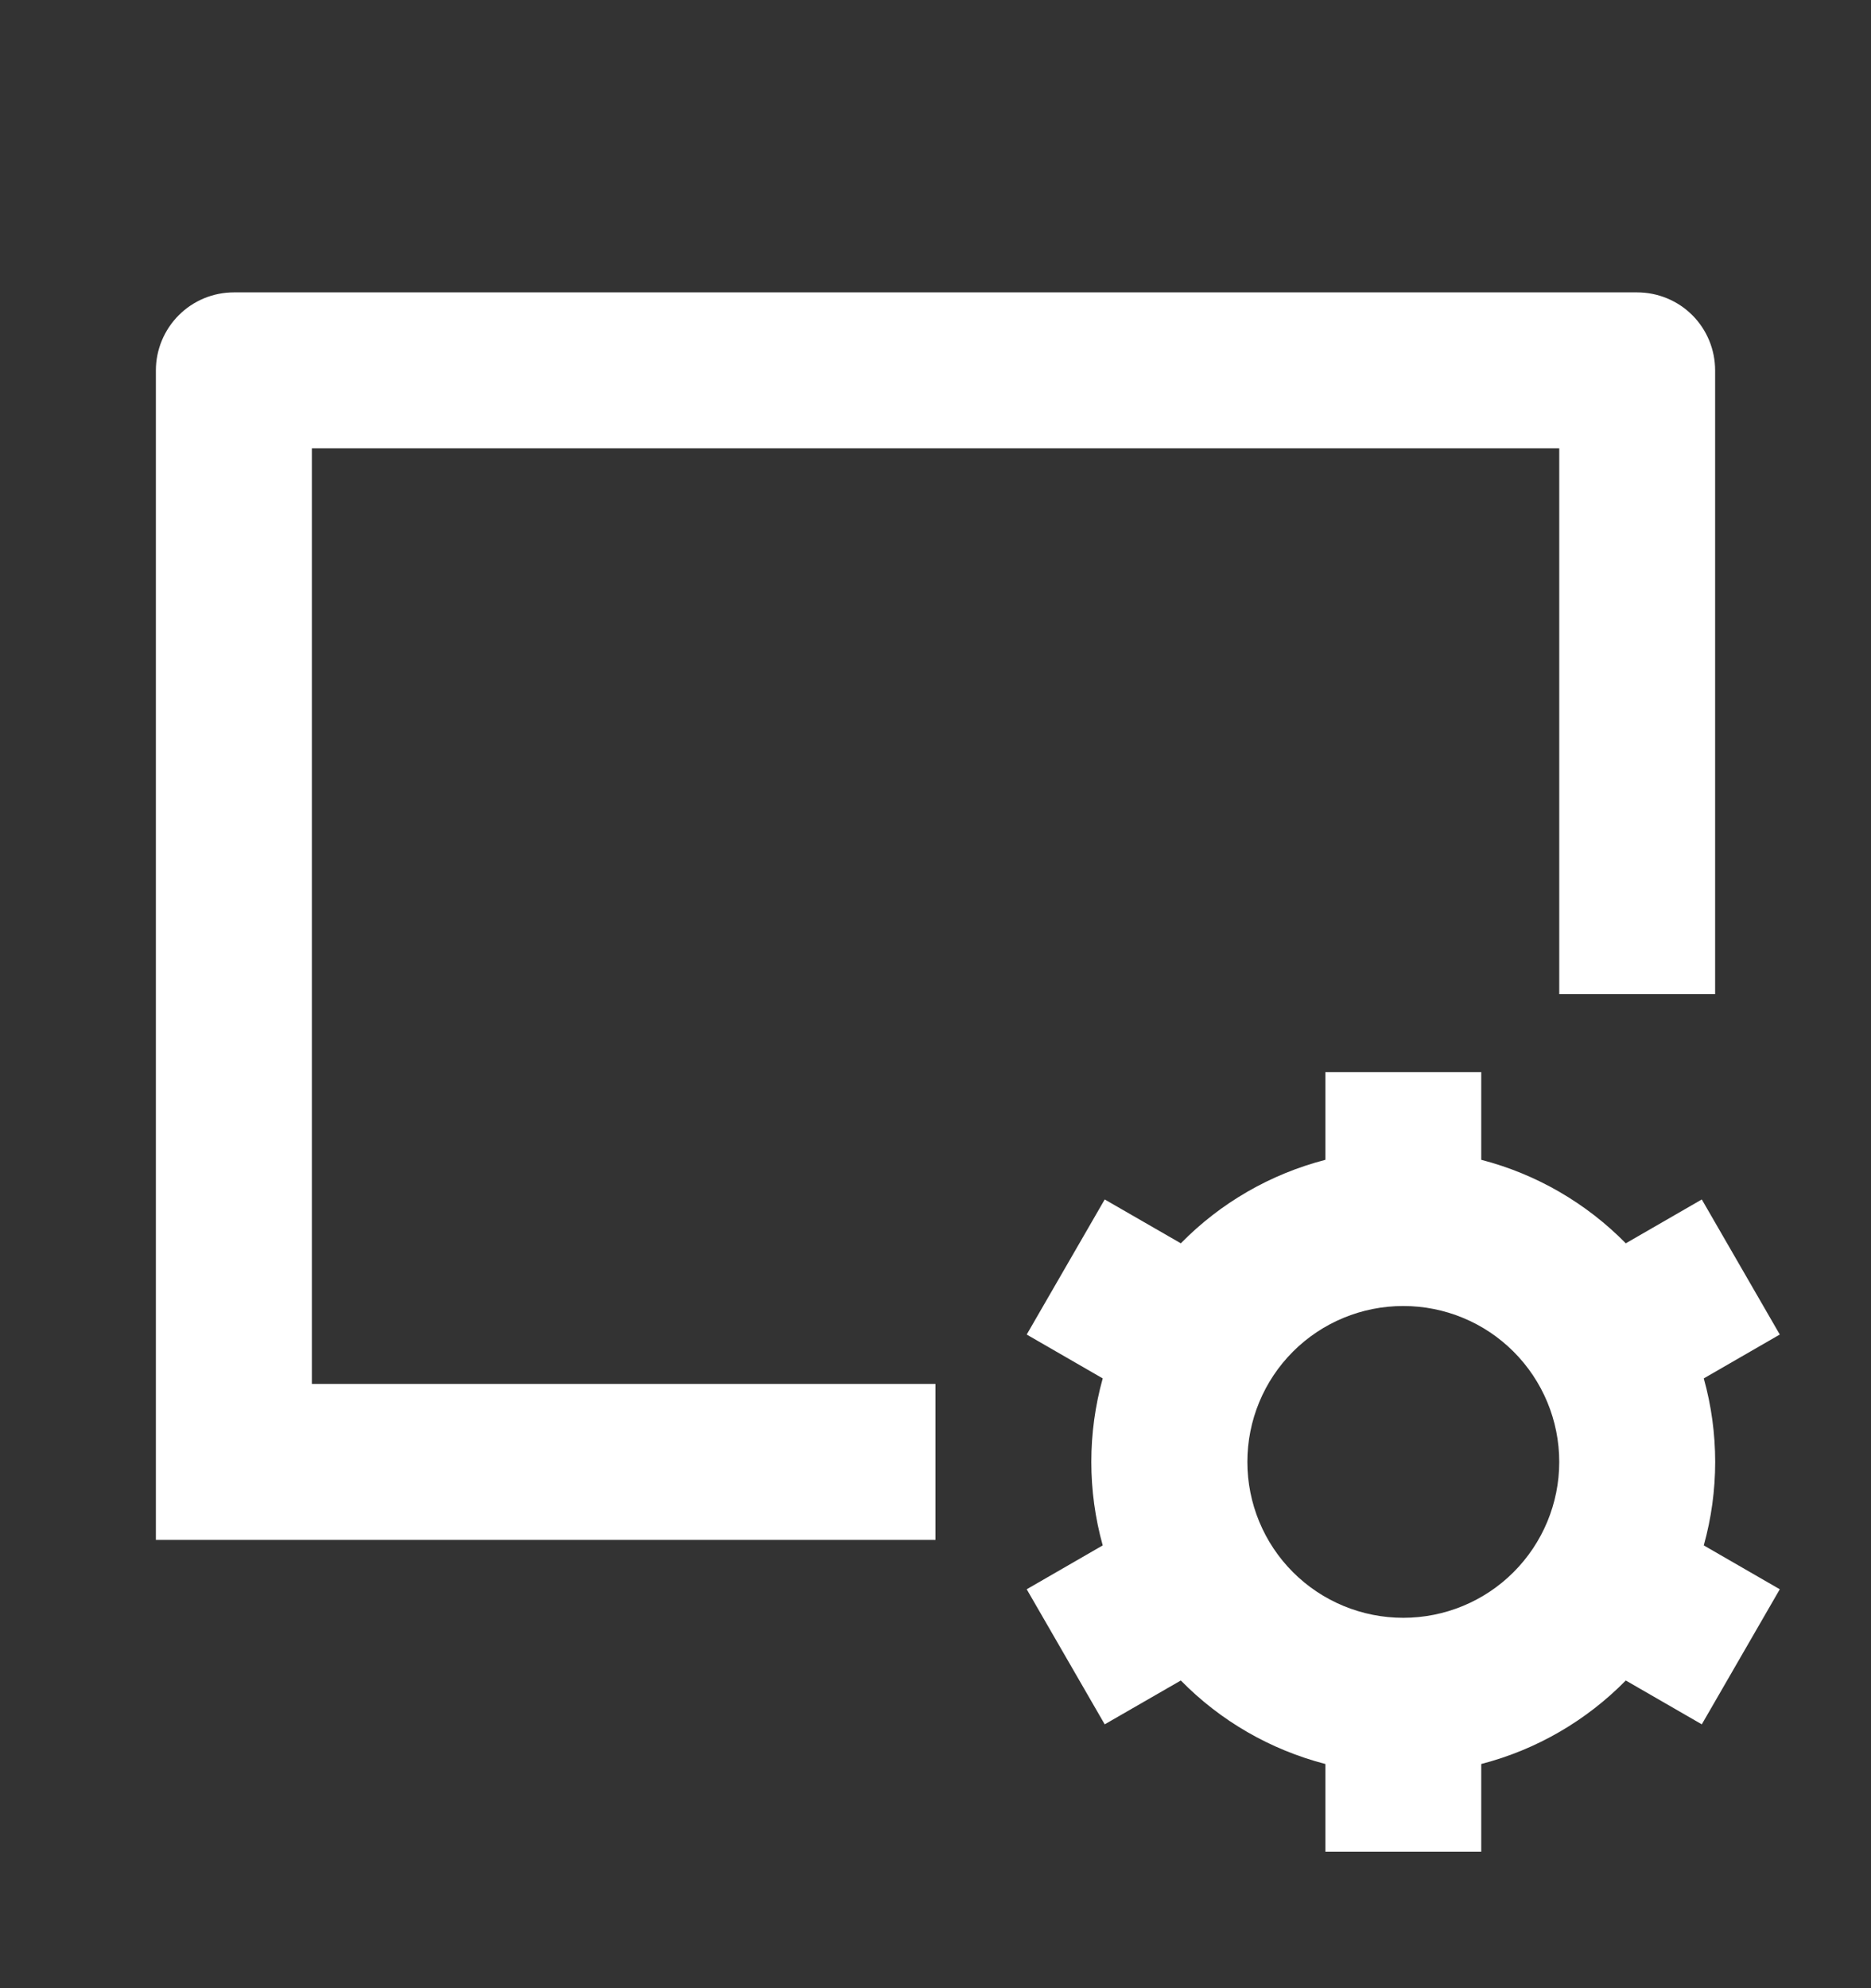 <svg width="16" height="17" viewBox="0 0 16 17" fill="none" xmlns="http://www.w3.org/2000/svg">
<rect x="0" y="0" width="16" height="17" fill="#333333" stroke="none"/>
<path d="M14.667 8.5H13.334V3.833H2.667V11.833H3.842H8V13.167H4.303H1.333V3.167C1.333 2.99 1.404 2.82 1.529 2.695C1.654 2.57 1.823 2.5 2 2.5H14C14.177 2.5 14.347 2.57 14.472 2.695C14.597 2.82 14.667 2.99 14.667 3.167V8.5ZM9.43 13.214C9.3 12.747 9.3 12.253 9.43 11.786L8.78 11.411L9.447 10.256L10.098 10.631C10.437 10.285 10.864 10.039 11.334 9.917V9.167H12.667V9.917C13.143 10.04 13.569 10.291 13.903 10.631L14.553 10.256L15.22 11.411L14.57 11.786C14.7 12.253 14.7 12.747 14.57 13.214L15.22 13.589L14.553 14.744L13.903 14.369C13.569 14.709 13.143 14.96 12.667 15.083V15.833H11.334V15.083C10.864 14.961 10.437 14.715 10.098 14.369L9.447 14.744L8.78 13.589L9.43 13.214ZM12 13.833C12.354 13.833 12.693 13.693 12.943 13.443C13.193 13.193 13.334 12.854 13.334 12.5C13.334 12.146 13.193 11.807 12.943 11.557C12.693 11.307 12.354 11.167 12 11.167C11.646 11.167 11.307 11.307 11.057 11.557C10.807 11.807 10.667 12.146 10.667 12.5C10.667 12.854 10.807 13.193 11.057 13.443C11.307 13.693 11.646 13.833 12 13.833Z" fill="white"/>
</svg>
